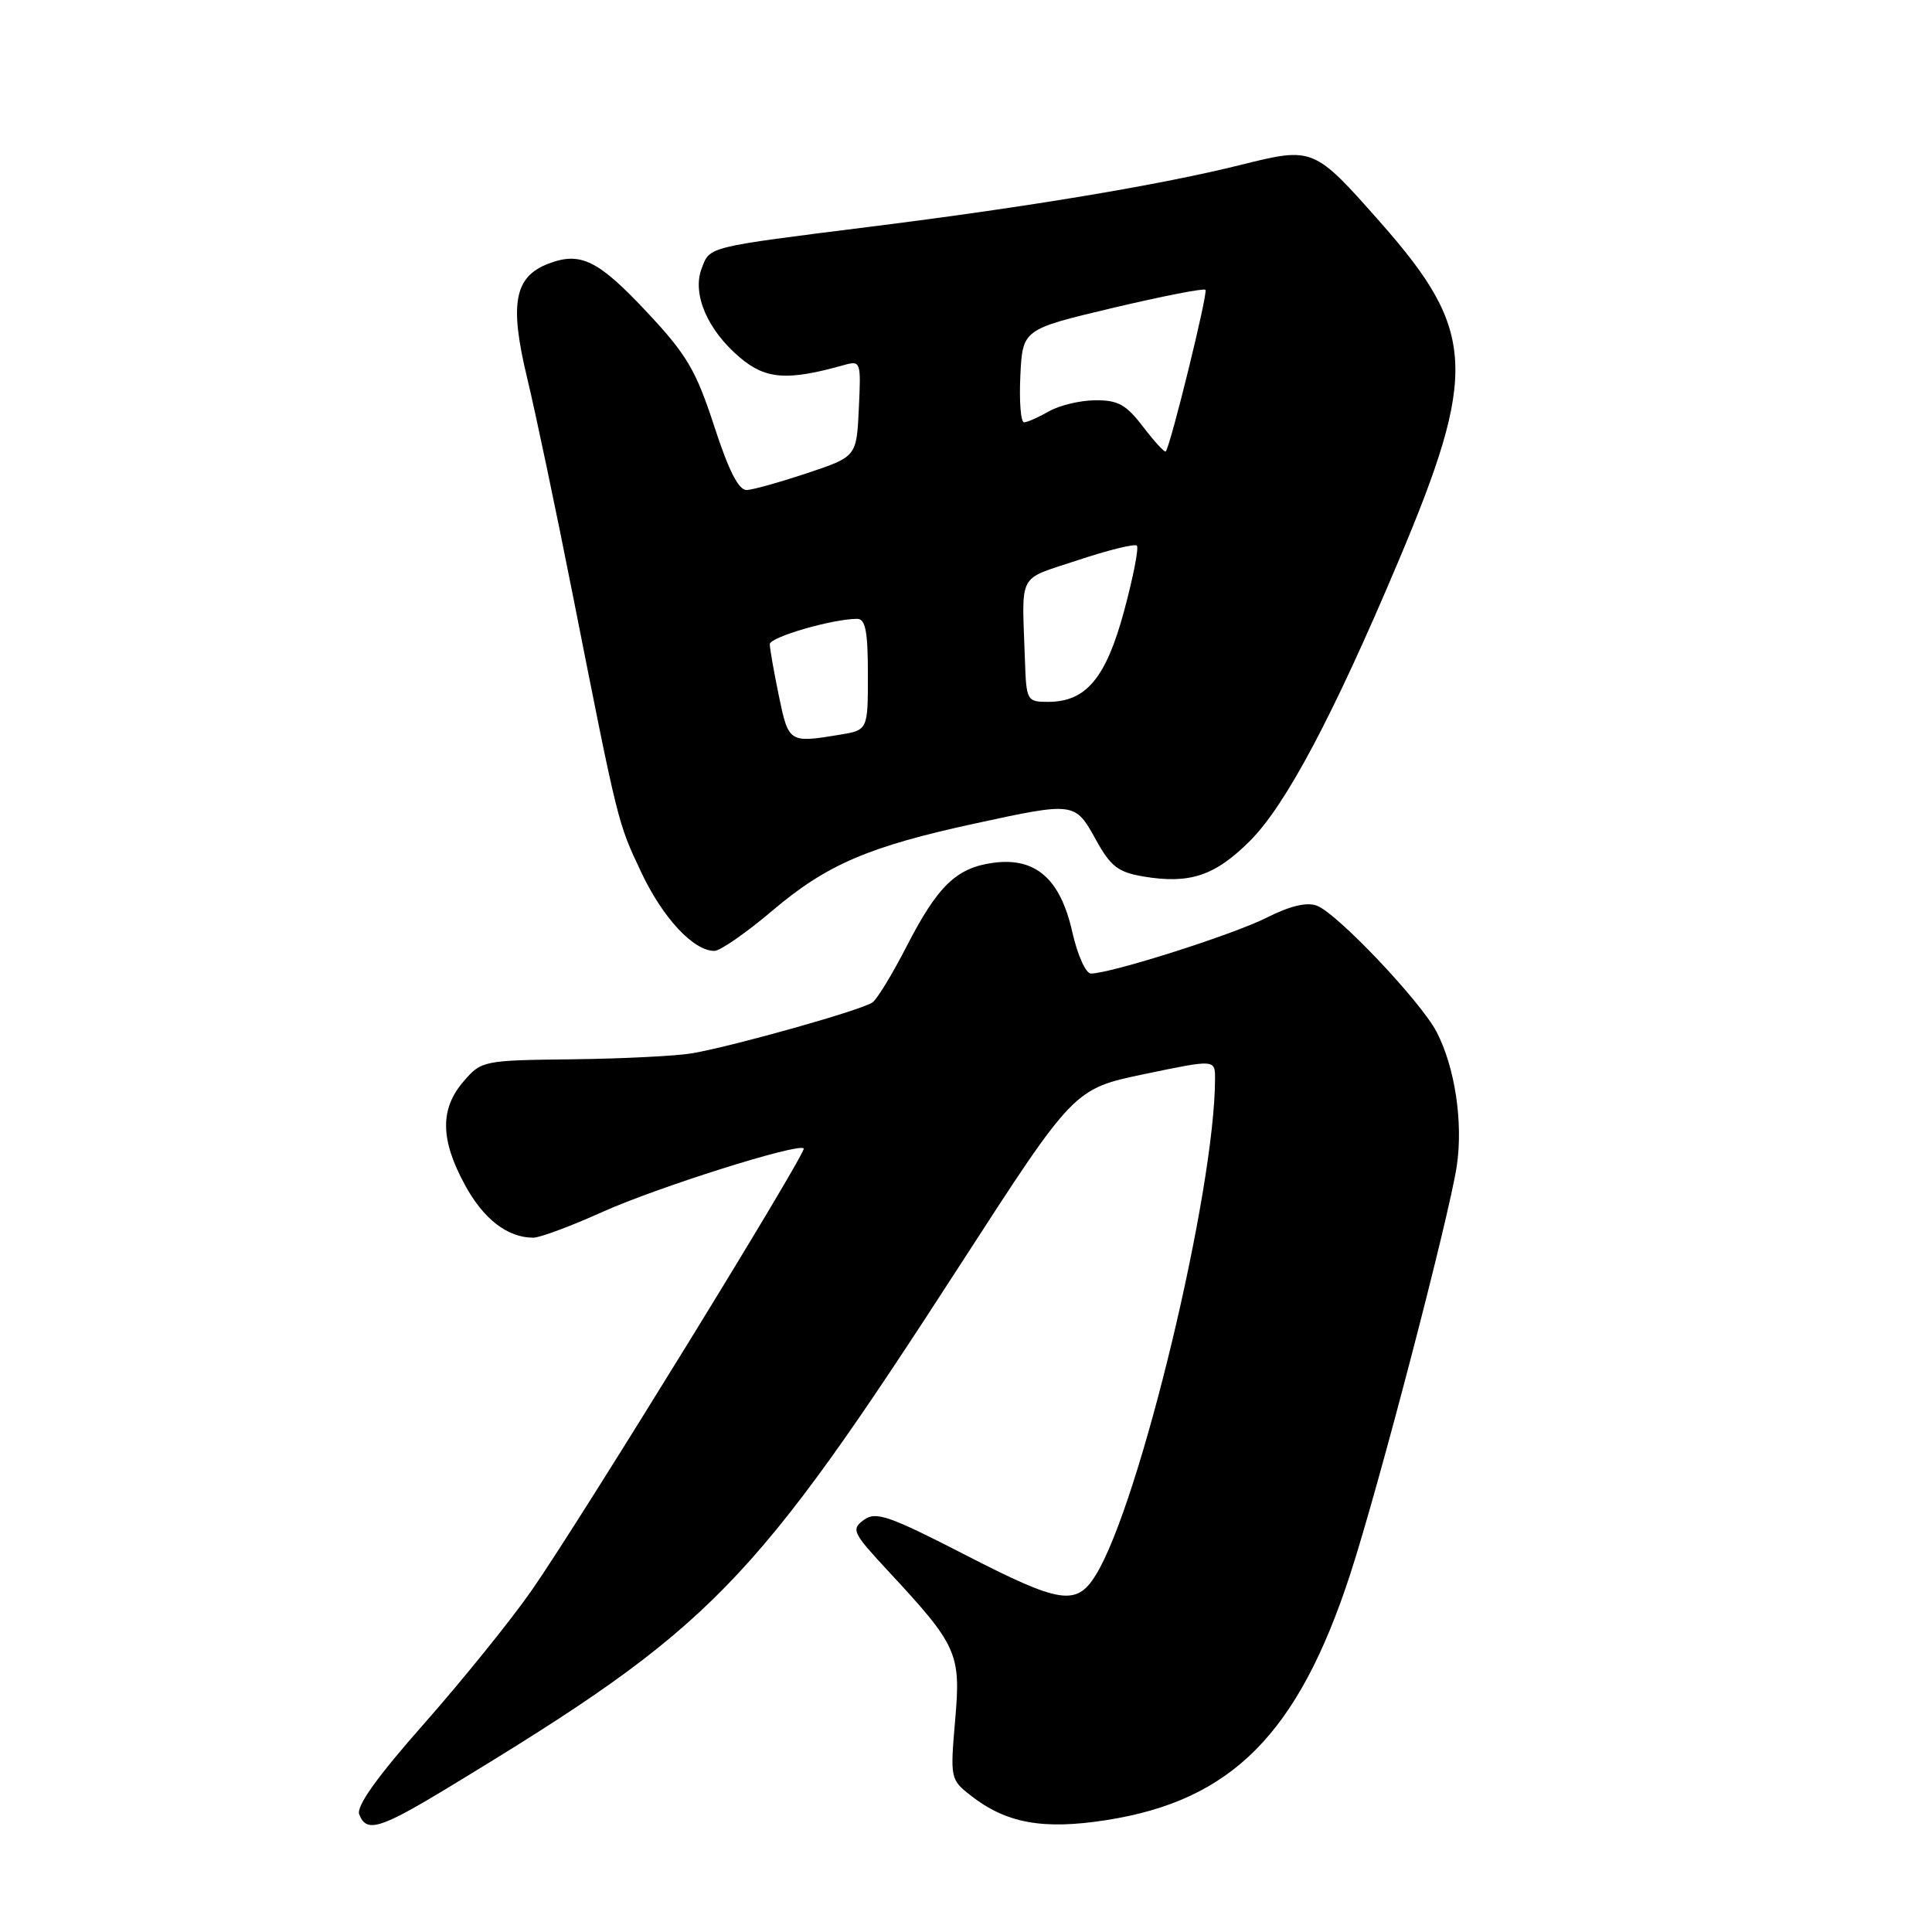 <?xml version="1.0" encoding="UTF-8" standalone="no"?>
<!DOCTYPE svg PUBLIC "-//W3C//DTD SVG 1.1//EN" "http://www.w3.org/Graphics/SVG/1.1/DTD/svg11.dtd" >
<svg xmlns="http://www.w3.org/2000/svg" xmlns:xlink="http://www.w3.org/1999/xlink" version="1.1" viewBox="0 0 256 256">
 <g >
 <path fill="currentColor"
d=" M 59.71 236.67 C 94.46 215.59 99.61 210.31 127.40 167.33 C 142.31 144.27 142.31 144.27 151.65 142.32 C 161.00 140.37 161.00 140.37 161.00 142.93 C 160.98 157.84 151.02 199.29 145.19 208.71 C 142.64 212.83 140.51 212.51 128.08 206.12 C 117.74 200.81 116.07 200.23 114.46 201.40 C 112.76 202.65 112.97 203.09 117.64 208.12 C 126.89 218.07 127.34 219.06 126.56 227.96 C 125.90 235.60 125.94 235.81 128.58 237.88 C 133.29 241.59 138.19 242.49 146.56 241.18 C 163.20 238.60 172.00 229.74 178.90 208.63 C 182.61 197.27 192.02 161.23 193.03 154.50 C 193.89 148.75 192.80 141.45 190.37 136.76 C 188.29 132.73 177.21 121.04 174.50 120.01 C 173.16 119.50 170.94 120.03 167.81 121.61 C 163.35 123.86 147.16 129.00 144.55 129.00 C 143.87 129.00 142.77 126.53 142.09 123.52 C 140.51 116.46 137.24 113.58 131.65 114.32 C 126.73 114.98 124.25 117.37 120.11 125.44 C 118.27 129.02 116.26 132.34 115.63 132.81 C 114.37 133.78 97.55 138.53 91.76 139.56 C 89.70 139.92 82.57 140.28 75.92 140.36 C 63.98 140.50 63.79 140.54 61.41 143.31 C 58.28 146.95 58.34 151.01 61.60 157.00 C 64.07 161.55 67.25 164.00 70.67 164.00 C 71.54 164.00 75.68 162.46 79.87 160.57 C 87.16 157.30 105.76 151.43 106.50 152.17 C 106.96 152.63 76.88 201.50 70.46 210.72 C 67.73 214.64 61.34 222.56 56.25 228.33 C 49.96 235.45 47.19 239.33 47.60 240.41 C 48.56 242.91 50.33 242.37 59.71 236.67 Z  M 102.40 120.62 C 109.54 114.56 115.14 112.16 129.23 109.11 C 142.37 106.26 142.45 106.27 145.19 111.23 C 147.16 114.81 148.14 115.57 151.51 116.14 C 157.66 117.17 161.00 116.05 165.64 111.41 C 170.36 106.69 176.64 94.87 185.24 74.50 C 195.86 49.36 195.58 43.84 183.00 29.57 C 174.09 19.47 174.03 19.45 164.44 21.84 C 153.92 24.47 136.34 27.41 115.50 30.02 C 93.48 32.79 94.09 32.64 92.97 35.58 C 91.68 38.97 93.76 43.77 98.07 47.40 C 101.48 50.27 104.32 50.48 111.80 48.38 C 114.05 47.75 114.10 47.88 113.80 54.12 C 113.50 60.50 113.50 60.50 107.00 62.68 C 103.42 63.87 99.81 64.89 98.96 64.93 C 97.88 64.98 96.57 62.41 94.63 56.45 C 92.23 49.09 91.01 47.01 85.80 41.44 C 79.28 34.47 76.94 33.31 72.69 34.93 C 68.16 36.65 67.48 40.22 69.83 50.00 C 70.96 54.67 73.70 67.72 75.93 79.00 C 81.93 109.33 81.84 108.96 84.98 115.61 C 87.83 121.64 91.89 126.00 94.66 126.00 C 95.43 126.00 98.91 123.58 102.40 120.62 Z  M 103.20 92.19 C 102.54 88.99 102.00 85.92 102.00 85.36 C 102.00 84.42 110.33 82.00 113.58 82.00 C 114.68 82.00 115.00 83.66 115.00 89.37 C 115.00 96.74 115.00 96.74 111.25 97.36 C 104.56 98.46 104.49 98.42 103.20 92.19 Z  M 135.81 87.50 C 135.41 75.58 134.69 76.94 142.81 74.23 C 146.83 72.89 150.36 72.02 150.64 72.30 C 150.92 72.58 150.16 76.46 148.96 80.92 C 146.55 89.85 143.92 93.00 138.87 93.00 C 136.08 93.00 135.99 92.84 135.81 87.50 Z  M 151.48 56.57 C 149.23 53.61 148.14 53.01 145.13 53.04 C 143.13 53.05 140.38 53.71 139.00 54.50 C 137.62 55.29 136.14 55.95 135.70 55.96 C 135.26 55.98 135.04 53.22 135.20 49.82 C 135.50 43.64 135.50 43.64 147.41 40.81 C 153.96 39.26 159.51 38.17 159.73 38.40 C 160.10 38.76 155.11 59.05 154.47 59.82 C 154.32 59.99 152.98 58.53 151.48 56.57 Z "/>
</g>
</svg>